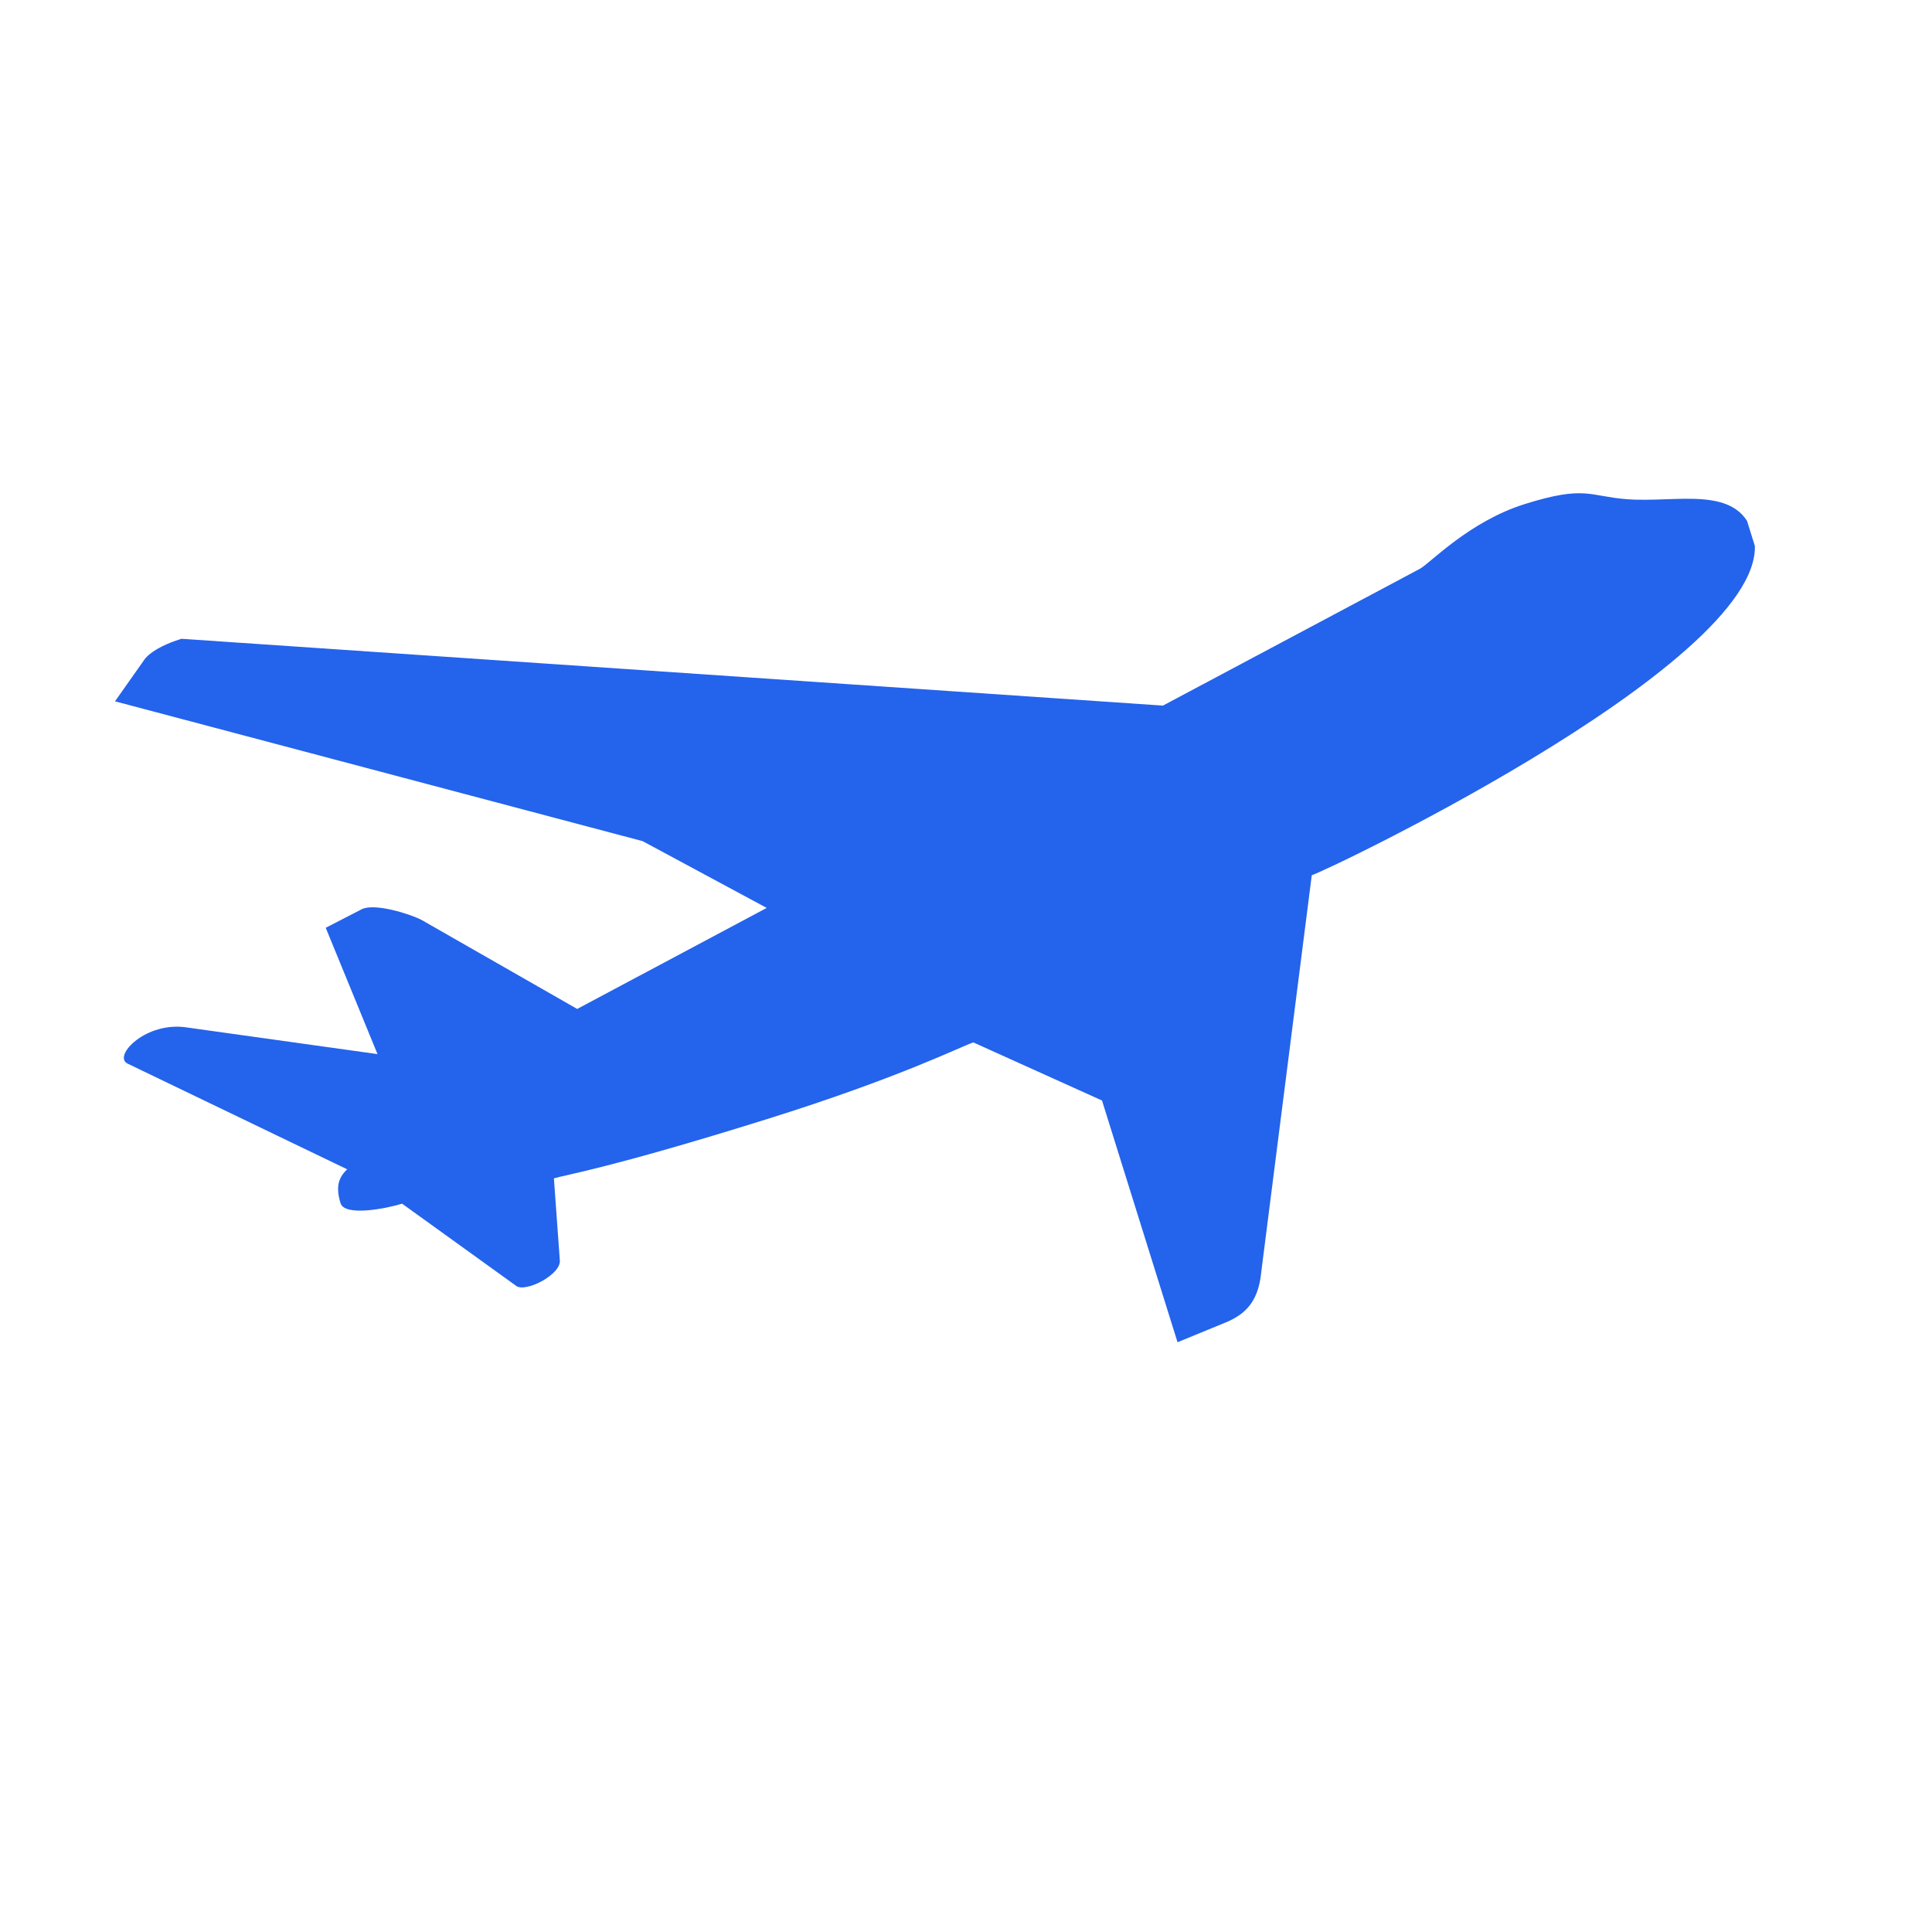 <svg xmlns="http://www.w3.org/2000/svg" xmlns:xlink="http://www.w3.org/1999/xlink" width="500" zoomAndPan="magnify" viewBox="0 0 375 375" height="500" preserveAspectRatio="xMidYMid meet" version="1.0"><defs><clipPath id="30e21676d6"><path d="M 22 95 L 341 95 L 341 261 L 22 261 Z M 22 95 " clip-rule="nonzero"/></clipPath><clipPath id="e9f60af55d"><path d="M 0 134.93 L 318.562 35.391 L 374.707 215.074 L 56.145 314.613 Z M 0 134.93 " clip-rule="nonzero"/></clipPath><clipPath id="ccb1e57c1f"><path d="M 0 134.93 L 318.562 35.391 L 374.707 215.074 L 56.145 314.613 Z M 0 134.93 " clip-rule="nonzero"/></clipPath></defs><g clip-path="url(#30e21676d6)"><g clip-path="url(#e9f60af55d)"><g clip-path="url(#ccb1e57c1f)"><path fill="#2463eb" d="M 315.738 96.891 C 325.512 97.652 337.238 93.988 340.227 103.555 C 347.285 126.141 258.094 168.793 254.613 169.883 L 244.812 246.867 C 244.262 252.758 241.633 255.016 238.285 256.531 L 228.559 260.527 L 213.898 213.609 L 188.922 202.332 C 186.746 203.012 174.816 209.113 148.758 217.254 C 118.348 226.758 109.684 228.043 107.512 228.723 L 108.656 244.574 C 109.031 247.328 102.051 250.934 100.211 249.602 L 78.047 233.633 C 75.012 234.582 66.922 236.168 66.105 233.551 C 65.02 230.086 65.914 228.371 67.383 226.961 L 24.723 206.426 C 21.879 204.934 28.344 198.148 36.367 199.441 L 73.273 204.602 L 63.223 180.082 L 70.207 176.484 C 72.68 175.23 79.559 177.379 81.828 178.562 L 112.031 195.836 L 148.82 176.227 L 124.734 163.266 L 22.32 136.125 L 27.93 128.168 C 27.93 128.168 29.133 125.887 35.211 123.988 L 225.723 136.957 L 275.609 110.398 C 277.641 109.281 285.141 101.219 296 97.824 C 307.738 94.156 308.414 96.324 315.742 96.891 " fill-opacity="1" fill-rule="nonzero"/></g></g></g></svg>